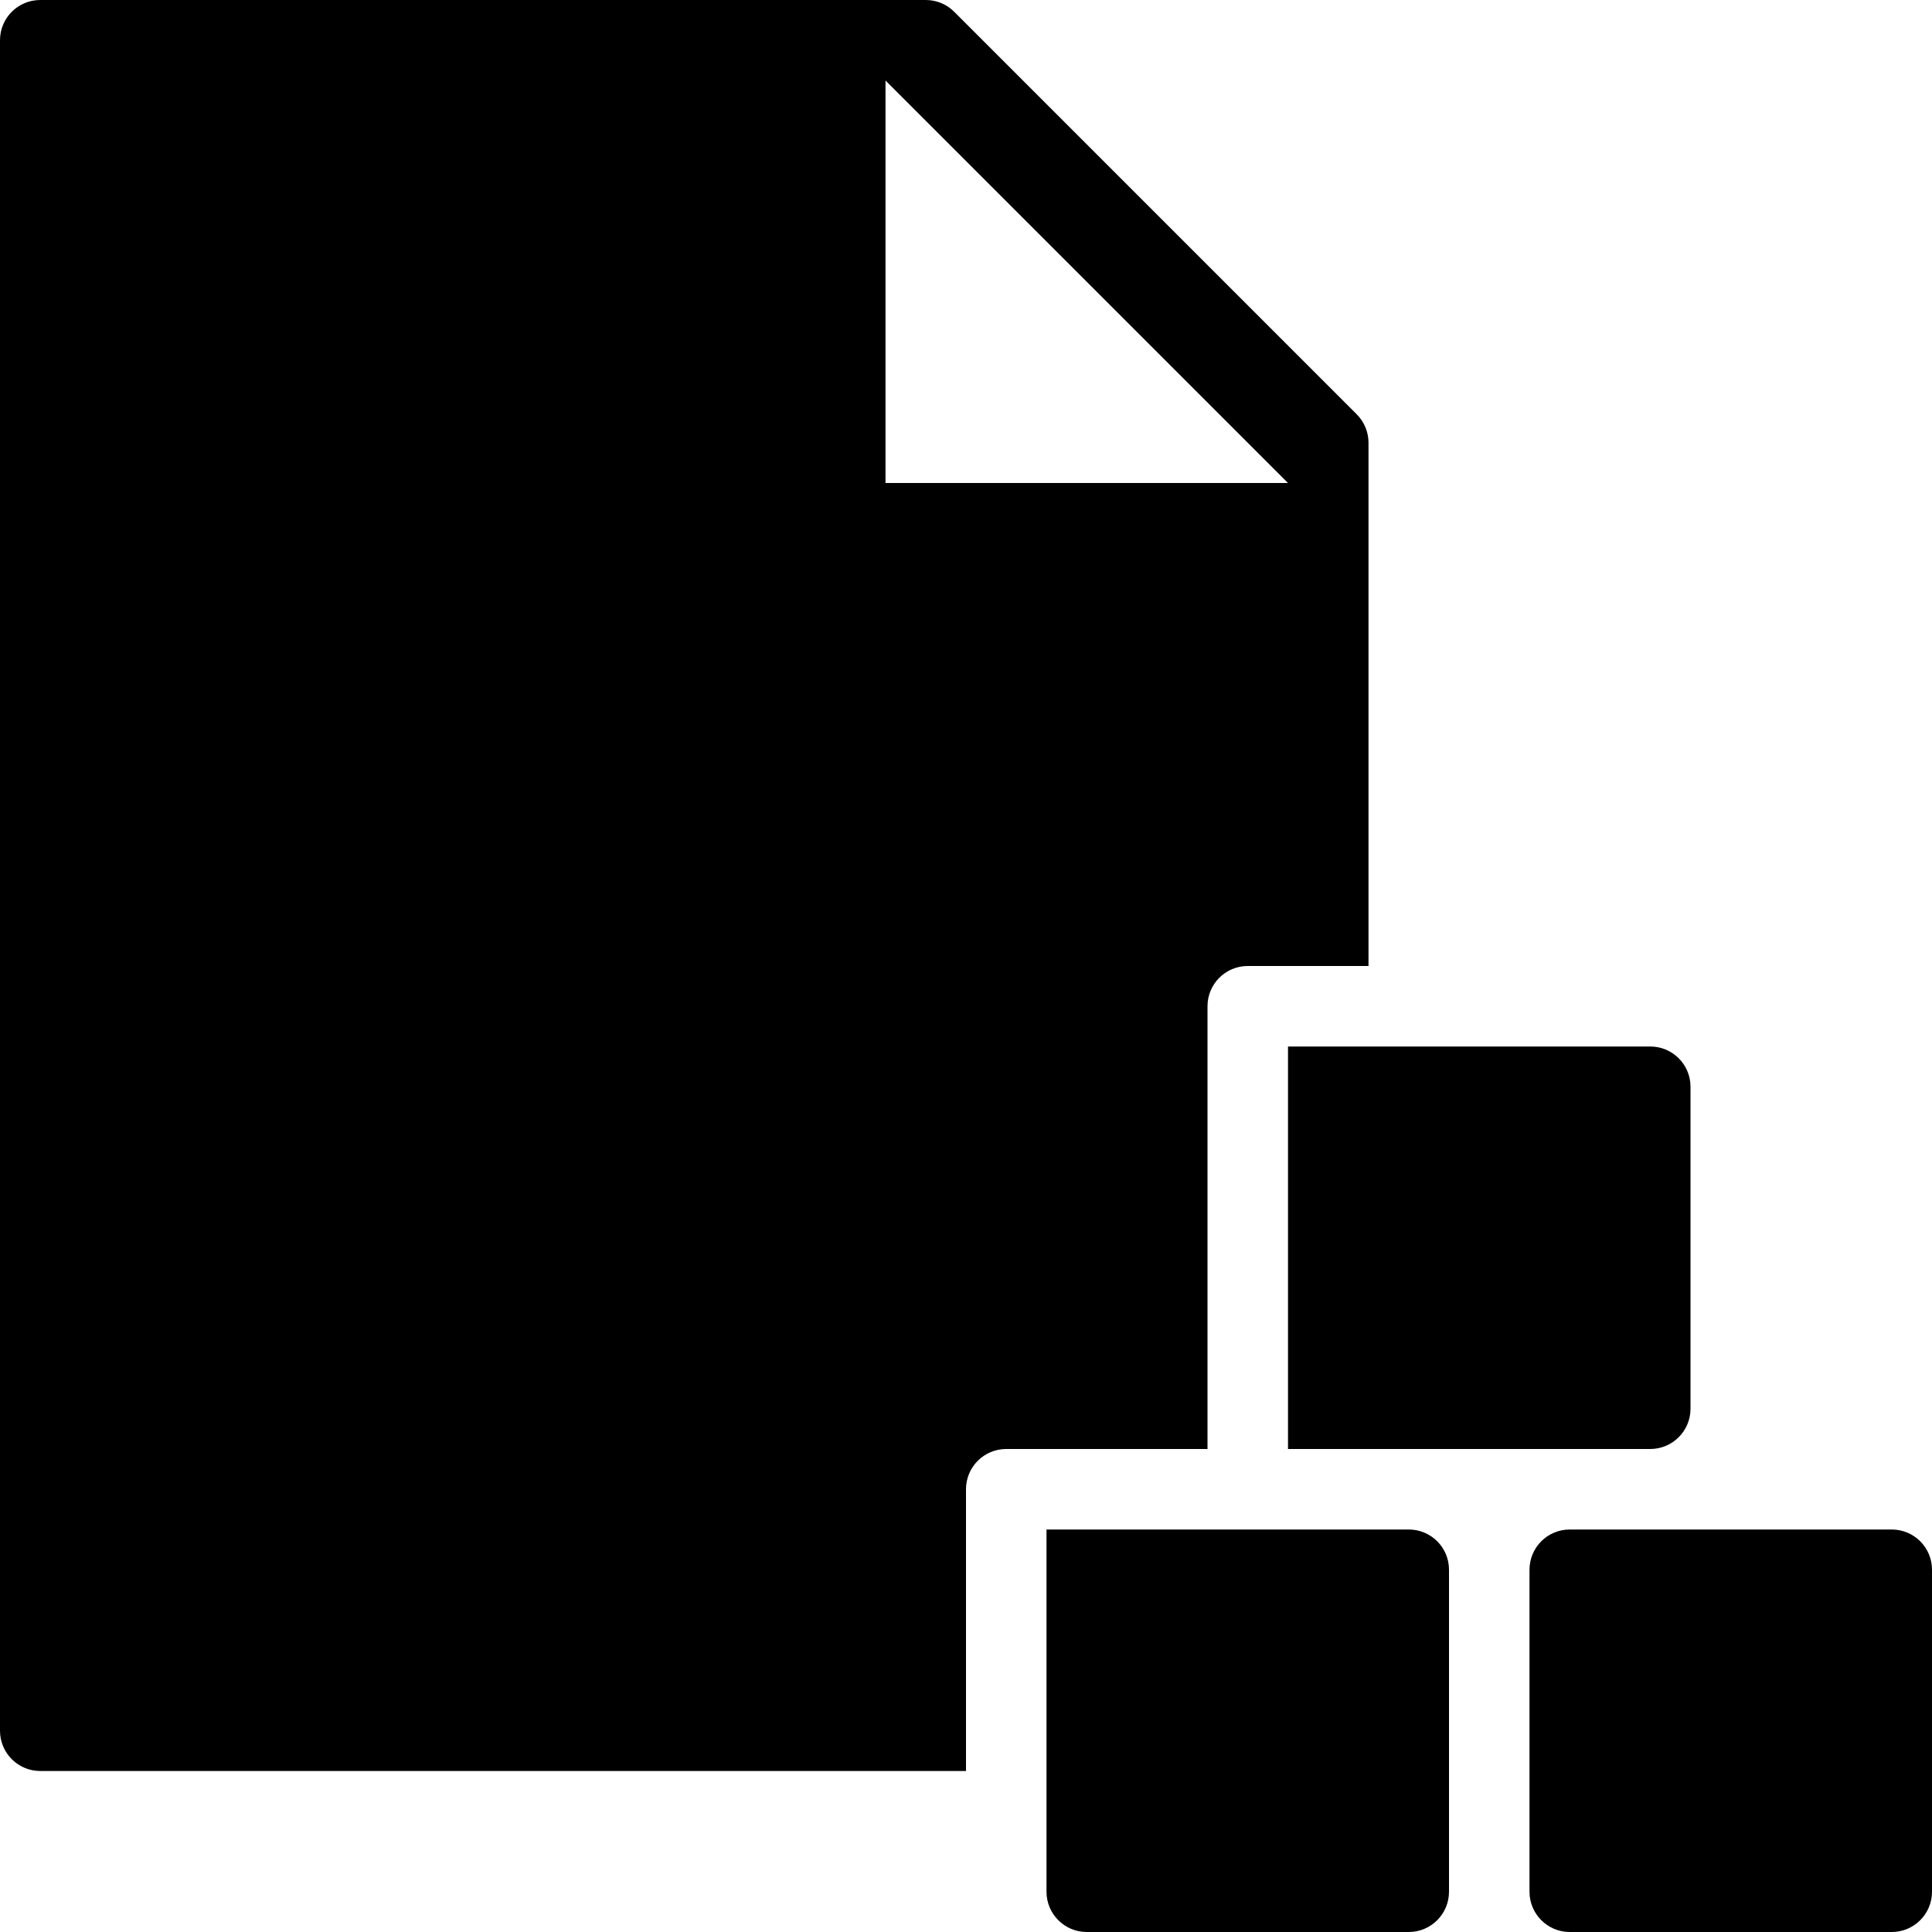<?xml version="1.0" encoding="utf-8"?>
<!-- Generator: Adobe Illustrator 19.2.1, SVG Export Plug-In . SVG Version: 6.00 Build 0)  -->
<svg version="1.1" xmlns="http://www.w3.org/2000/svg" xmlns:xlink="http://www.w3.org/1999/xlink" x="0px" y="0px" width="24px"
	 height="24px" viewBox="0 0 24 24" enable-background="new 0 0 24 24" xml:space="preserve">
<g id="Filled_Icons">
	<g>
		<path d="M15,12.5c0-0.277,0.224-0.5,0.5-0.5H17V5.5c0-0.133-0.053-0.26-0.146-0.353l-5-5C11.76,0.052,11.632,0,11.5,0h-11
			C0.224,0,0,0.223,0,0.5v21C0,21.776,0.224,22,0.5,22H12v-3.5c0-0.277,0.224-0.5,0.5-0.5H15V12.5z M11,6V1l5,5H11z"/>
		<path d="M23.5,19h-2h-2c-0.276,0-0.5,0.223-0.5,0.5v4c0,0.276,0.224,0.5,0.5,0.5h4c0.276,0,0.5-0.224,0.5-0.5v-4
			C24,19.223,23.776,19,23.5,19z"/>
		<path d="M17.5,19h-2h-2H13v0.5v4c0,0.276,0.224,0.5,0.5,0.5h4c0.276,0,0.5-0.224,0.5-0.5v-4C18,19.223,17.776,19,17.5,19z"/>
		<path d="M21,17.5v-4c0-0.277-0.224-0.5-0.5-0.5h-4H16v0.5v4V18h0.5h2h2C20.776,18,21,17.776,21,17.5z"/>
	</g>
</g>
<g id="Invisible_Shape">
	<rect fill="none" width="24" height="24"/>
</g>
</svg>
